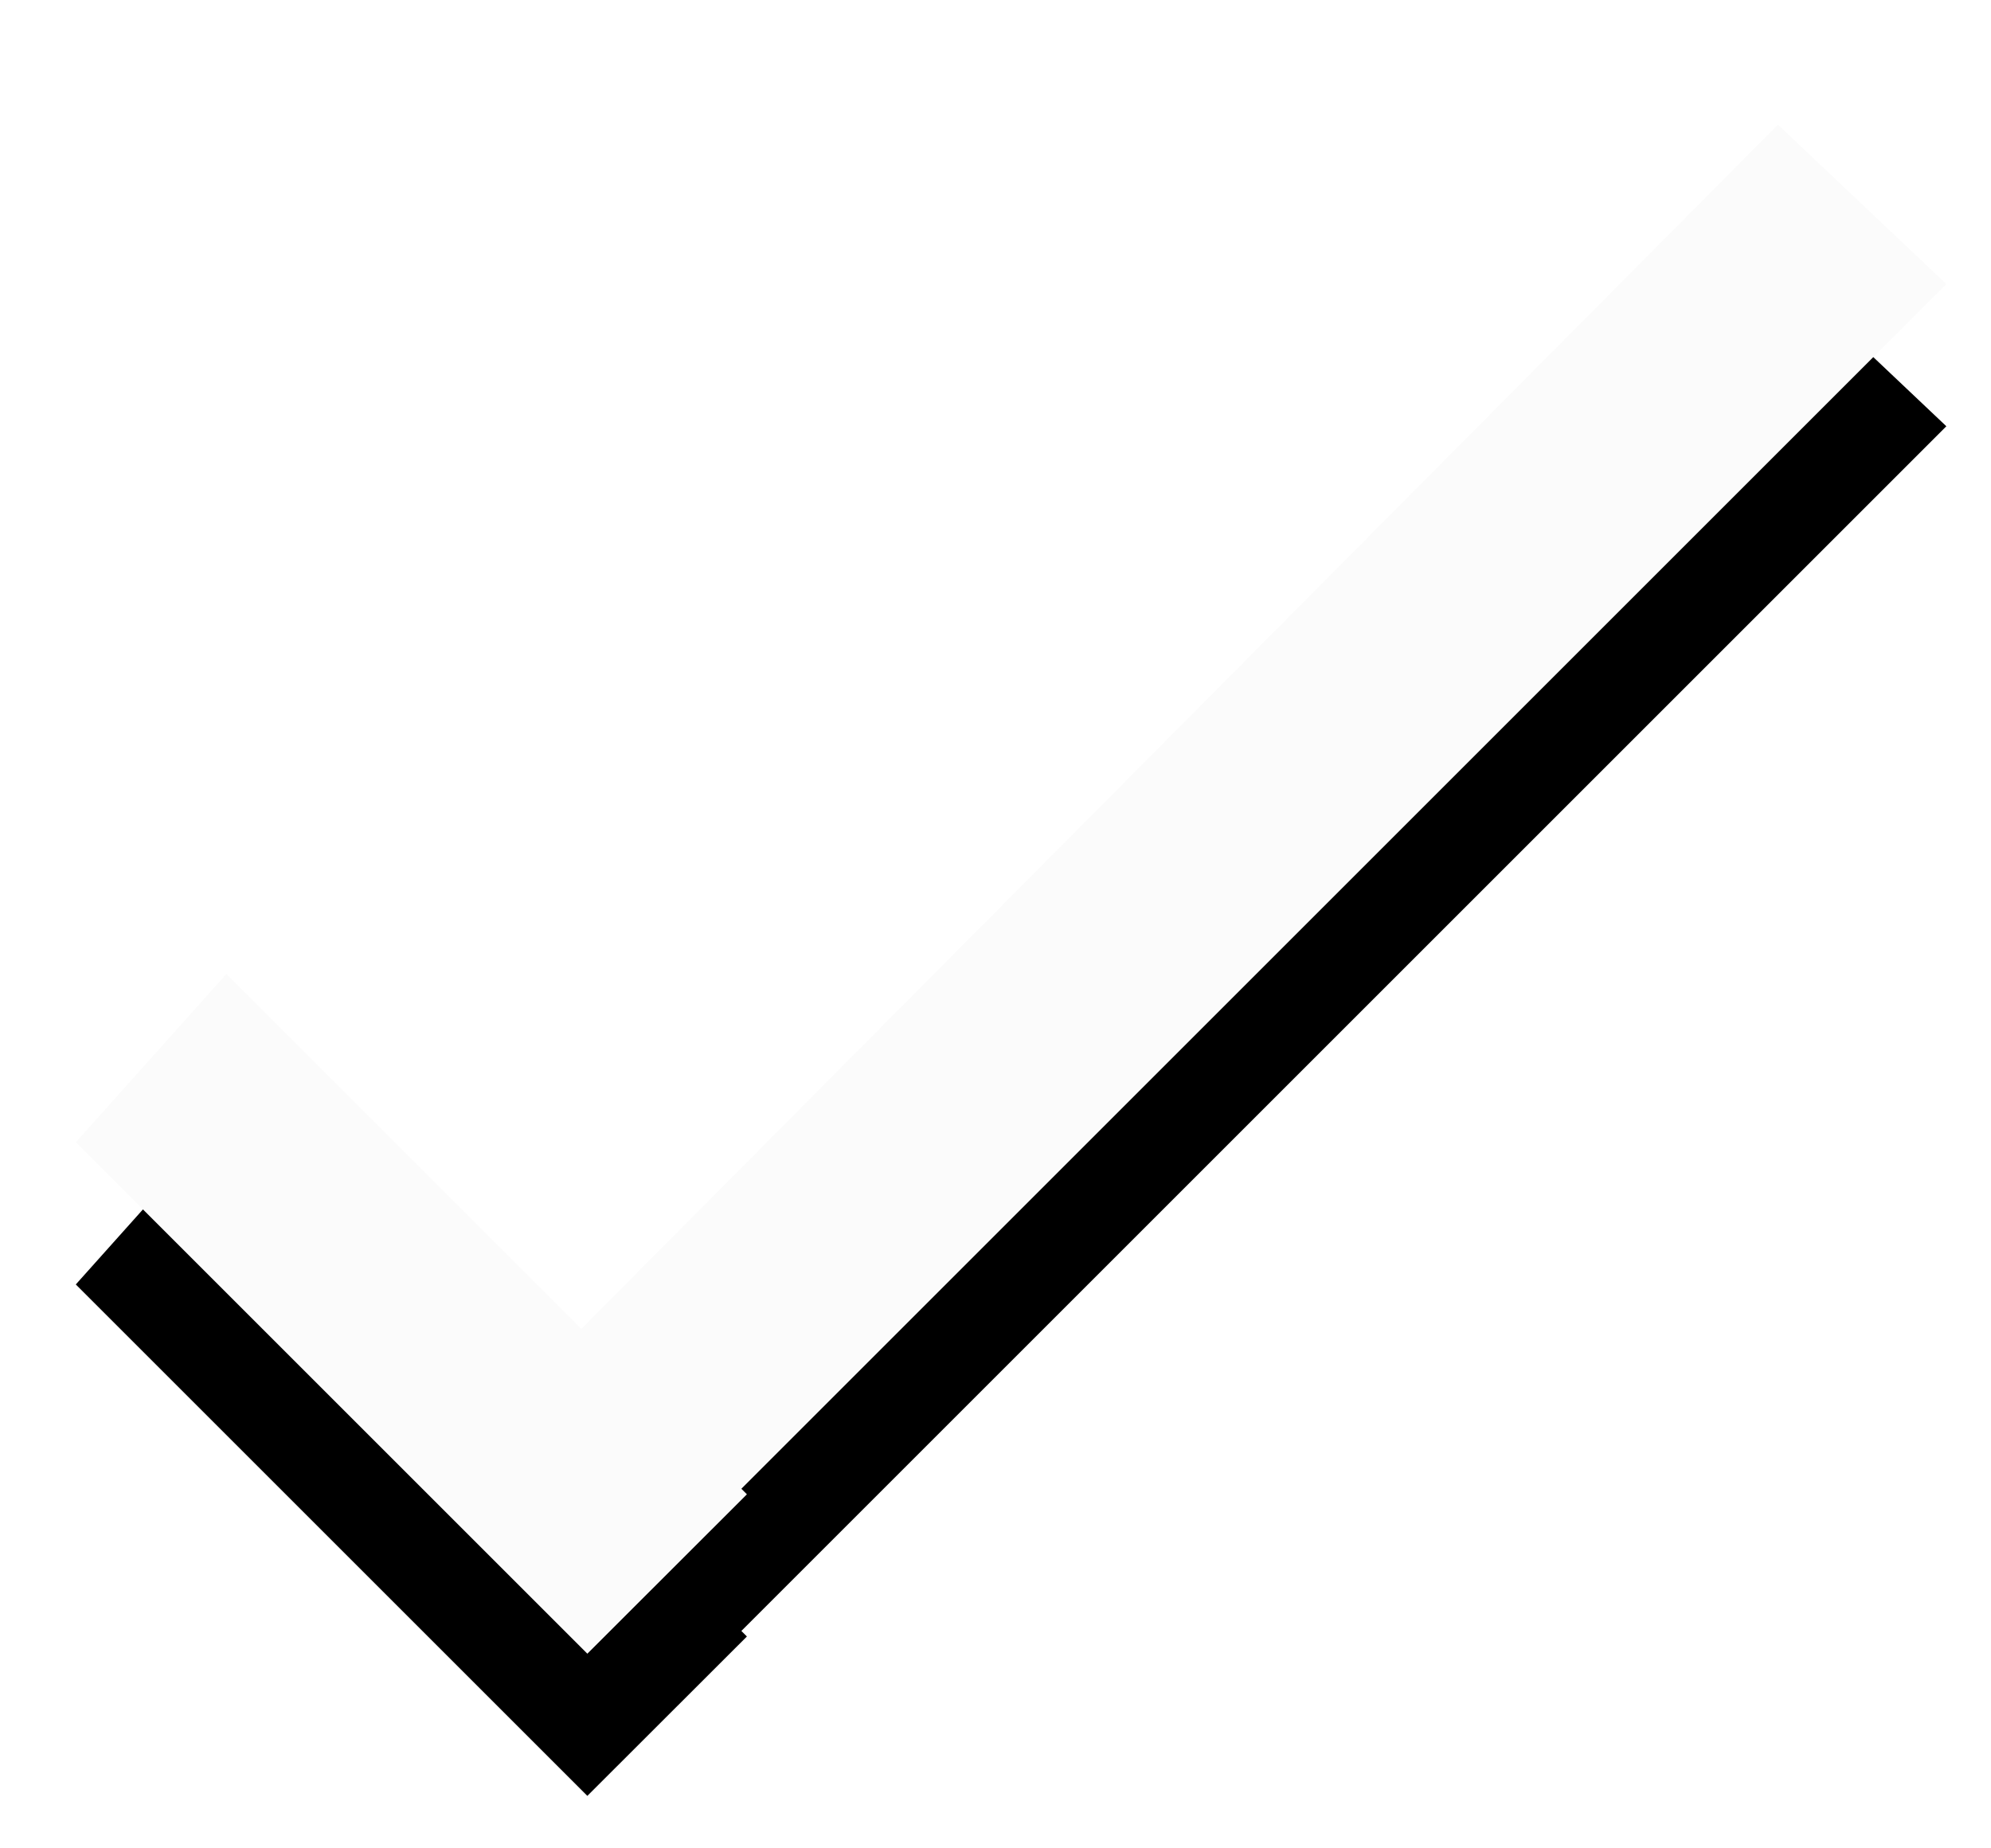 <?xml version="1.0" encoding="utf-8"?>
<!DOCTYPE svg PUBLIC "-//W3C//DTD SVG 1.1//EN" "http://www.w3.org/Graphics/SVG/1.1/DTD/svg11.dtd">
<svg version="1.1" baseProfile="full" 
	xmlns="http://www.w3.org/2000/svg"
	xmlns:xlink="http://www.w3.org/1999/xlink"
	xmlns:ev="http://www.w3.org/2001/xml-events"
	width="14px" height="13px">
<defs>
<filter id="filter0" x="0%" y="0%" width="100%" height="108.333%" filterUnits="objectBoundingBox">
<feGaussianBlur in="SourceAlpha" result="dsBlurOut" stdDeviation="0"/>
<feFlood result="dsFloodOut" flood-color="rgb(0,0,0)"/>
<feComposite in="dsFloodOut" in2="dsBlurOut" result="dsShadow" operator="atop"/>
<feComponentTransfer in="dsShadow" result="dsShadowOpacity">
<feFuncA type="linear" slope="0.5"/>
</feComponentTransfer>
<feOffset in="dsShadowOpacity" dx="-1.83697e-016" dy="1" result="dsOffset"/>
<feComposite in="dsOffset" in2="SourceAlpha" result="dropShadow" operator="out"/>
</filter>
<path id="symbol0" fill-rule="evenodd" d="M13.686 1.998 C13.686 1.998 5.213 10.471 5.213 10.471 C5.213 10.471 5.252 10.51 5.252 10.51 C5.252 10.51 4.13 11.631 4.13 11.631 C4.13 11.631 0.533 8.034 0.533 8.034 C0.533 8.034 1.592 6.85 1.592 6.85 C1.592 6.85 4.088 9.346 4.088 9.346 C4.088 9.346 12.502 0.877 12.502 0.877 C12.502 0.877 13.686 1.998 13.686 1.998 Z"/>
</defs>
<g>
<use xlink:href="#symbol0" filter="url(#filter0)"/>
<use xlink:href="#symbol0" fill="rgb(251,251,251)"/>
</g>
</svg>